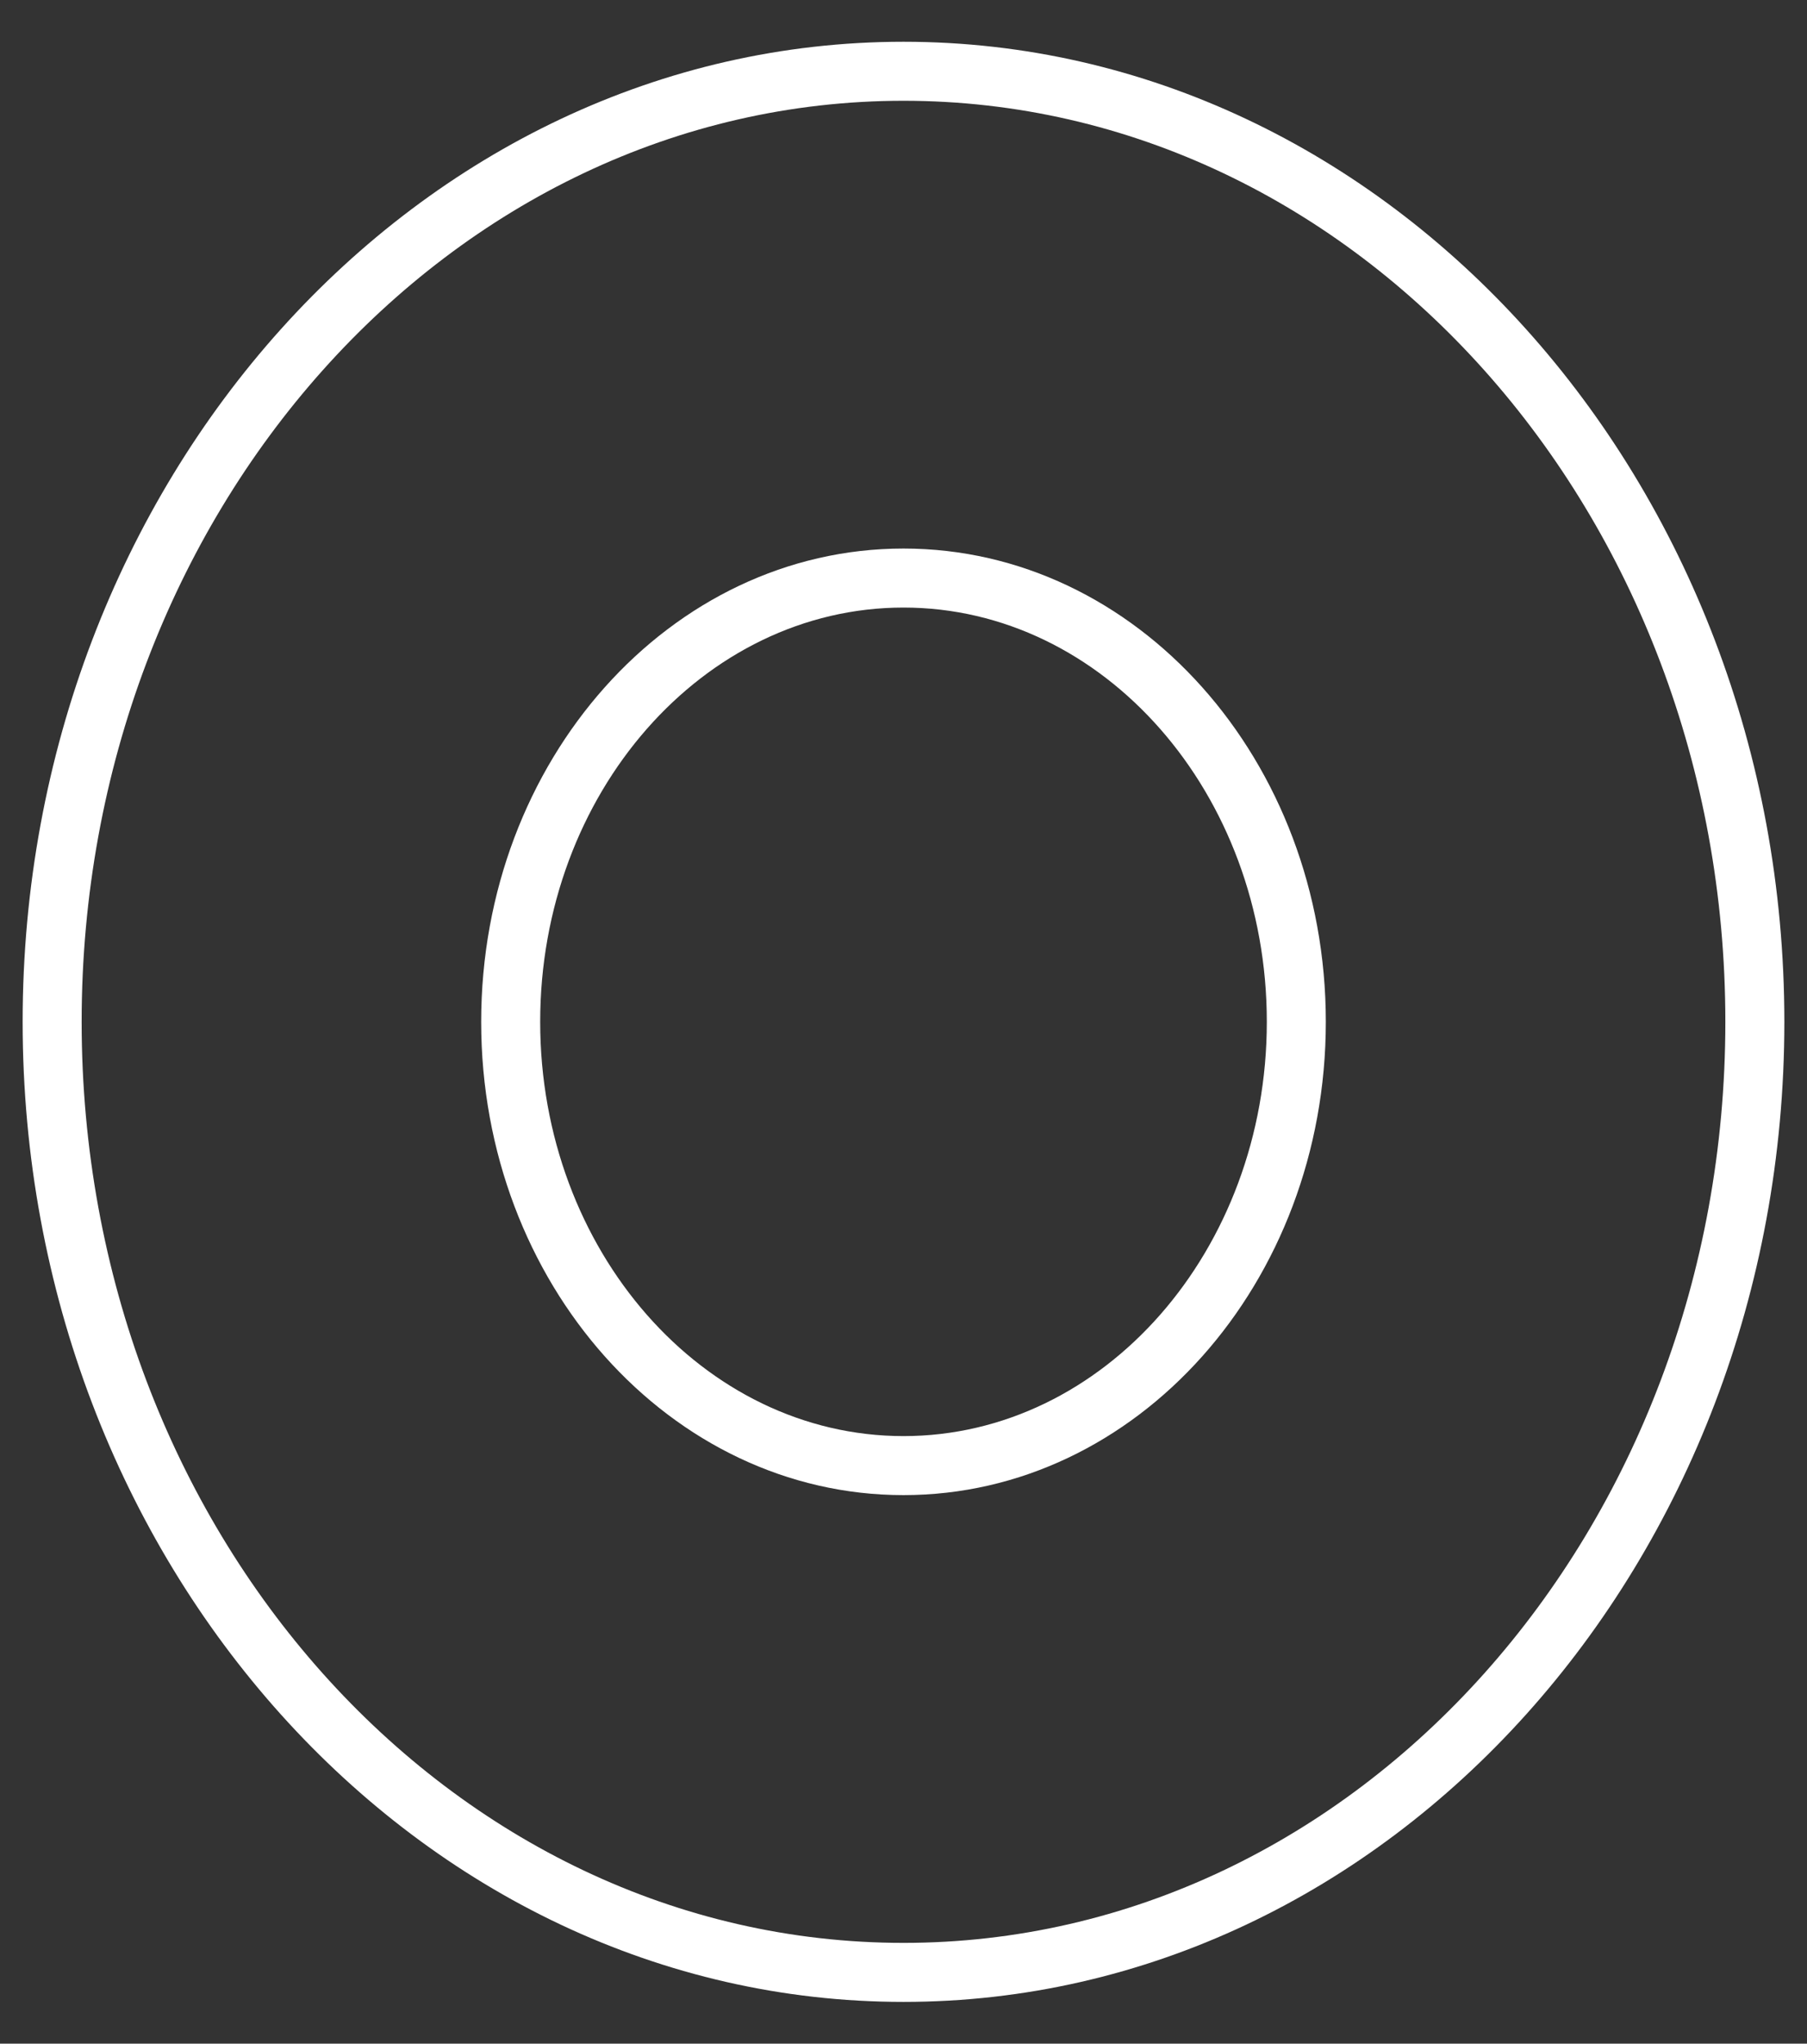 <svg id="f7a402de-3358-461d-a03b-d45cc224dc39" data-name="Layer 1" xmlns="http://www.w3.org/2000/svg" width="245" height="277" viewBox="0 0 245 277">
  <rect x="0" y="0" width="245" height="277" fill="#333333" stroke="none"/>
  <defs>
    <style>
      .fe1f0663-fa51-4d84-bed7-1be0142a0bd5 {
        fill: #fff;
      }
    </style>
  </defs>
  <g>
    <path class="fe1f0663-fa51-4d84-bed7-1be0142a0bd5" d="M122.5,74.35c-31.62,0-57.26,28.72-57.26,64.15s25.64,64.15,57.26,64.15,57.26-28.72,57.26-64.15S154.13,74.35,122.5,74.35Zm0,120.3c-27.16,0-49.26-25.19-49.26-56.15s22.1-56.15,49.26-56.15,49.26,25.19,49.26,56.15S149.66,194.65,122.5,194.65Z"/>
    <path class="fe1f0663-fa51-4d84-bed7-1be0142a0bd5" d="M122.5,5.66C56.65,5.66,3.07,65.25,3.07,138.5S56.65,271.34,122.5,271.34,241.93,211.75,241.93,138.5,188.35,5.66,122.5,5.66Zm0,257.68C61,263.34,11.07,207.45,11.07,138.5S61,13.66,122.5,13.66,233.93,69.55,233.93,138.5,184,263.34,122.5,263.34Z"/>
  </g>
</svg>
